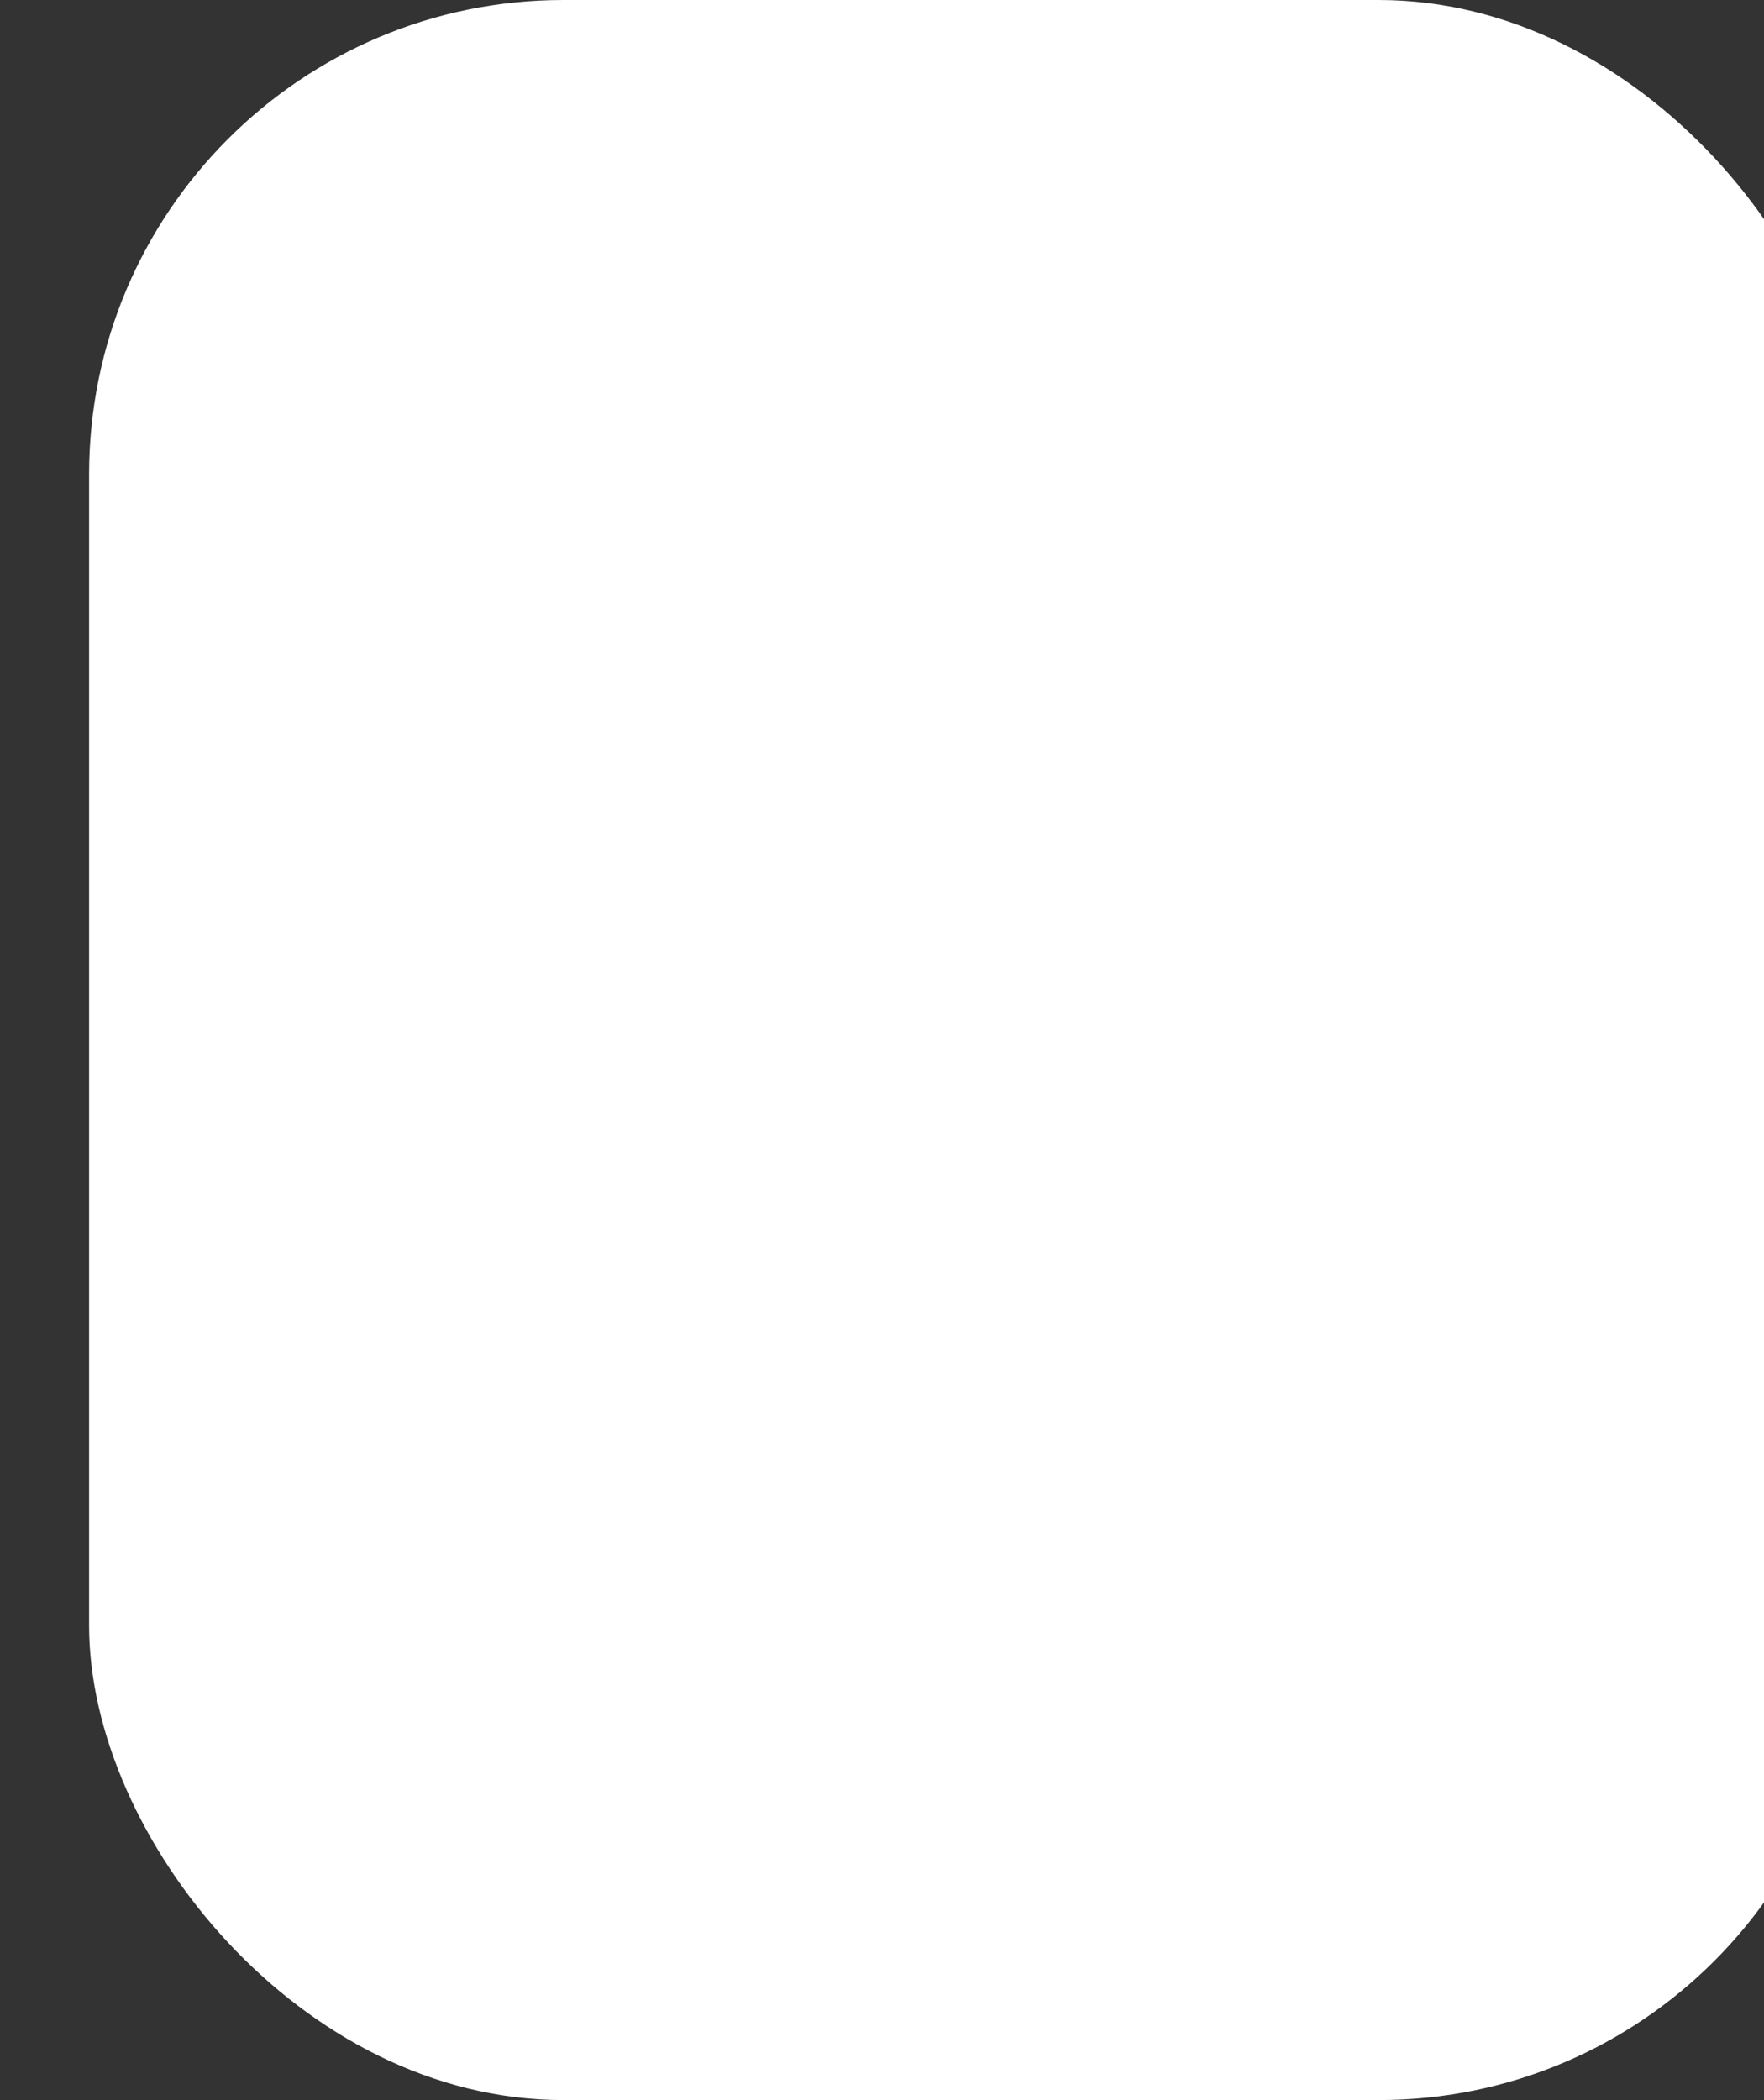 <?xml version="1.0" encoding="UTF-8" standalone="no"?>
<!-- Created with Inkscape (http://www.inkscape.org/) -->

<svg
   width="19.801mm"
   height="23.564mm"
   viewBox="0 0 19.801 23.564"
   version="1.1"
   id="svg1"
   inkscape:version="1.3 (0e150ed6c4, 2023-07-21)"
   sodipodi:docname="dibujo-1.svg"
   xmlns:inkscape="http://www.inkscape.org/namespaces/inkscape"
   xmlns:sodipodi="http://sodipodi.sourceforge.net/DTD/sodipodi-0.dtd"
   xmlns="http://www.w3.org/2000/svg"
   xmlns:svg="http://www.w3.org/2000/svg">
  <rect x="0" y="0" width="19.801" height="23.564" fill="#333333" stroke="none"/>
  <sodipodi:namedview
     id="namedview1"
     pagecolor="#ffffff"
     bordercolor="#000000"
     borderopacity="0.25"
     inkscape:showpageshadow="2"
     inkscape:pageopacity="0.0"
     inkscape:pagecheckerboard="0"
     inkscape:deskcolor="#d1d1d1"
     inkscape:document-units="mm"
     inkscape:zoom="2.0000002"
     inkscape:cx="852.24992"
     inkscape:cy="-131.74999"
     inkscape:window-width="1920"
     inkscape:window-height="1017"
     inkscape:window-x="-8"
     inkscape:window-y="-8"
     inkscape:window-maximized="1"
     inkscape:current-layer="layer1" />
  <defs
     id="defs1" />
  <g
     inkscape:label="Capa 1"
     inkscape:groupmode="layer"
     id="layer1"
   >
    <rect
       style="fill:#ffffff;fill-opacity:1;stroke-width:1.276;stroke-opacity:0.992"
       id="resize_rect"
       width="19.801"
       height="23.564"
       x="1"
       y="0"
       ry="5.324" />
  </g>
</svg>

